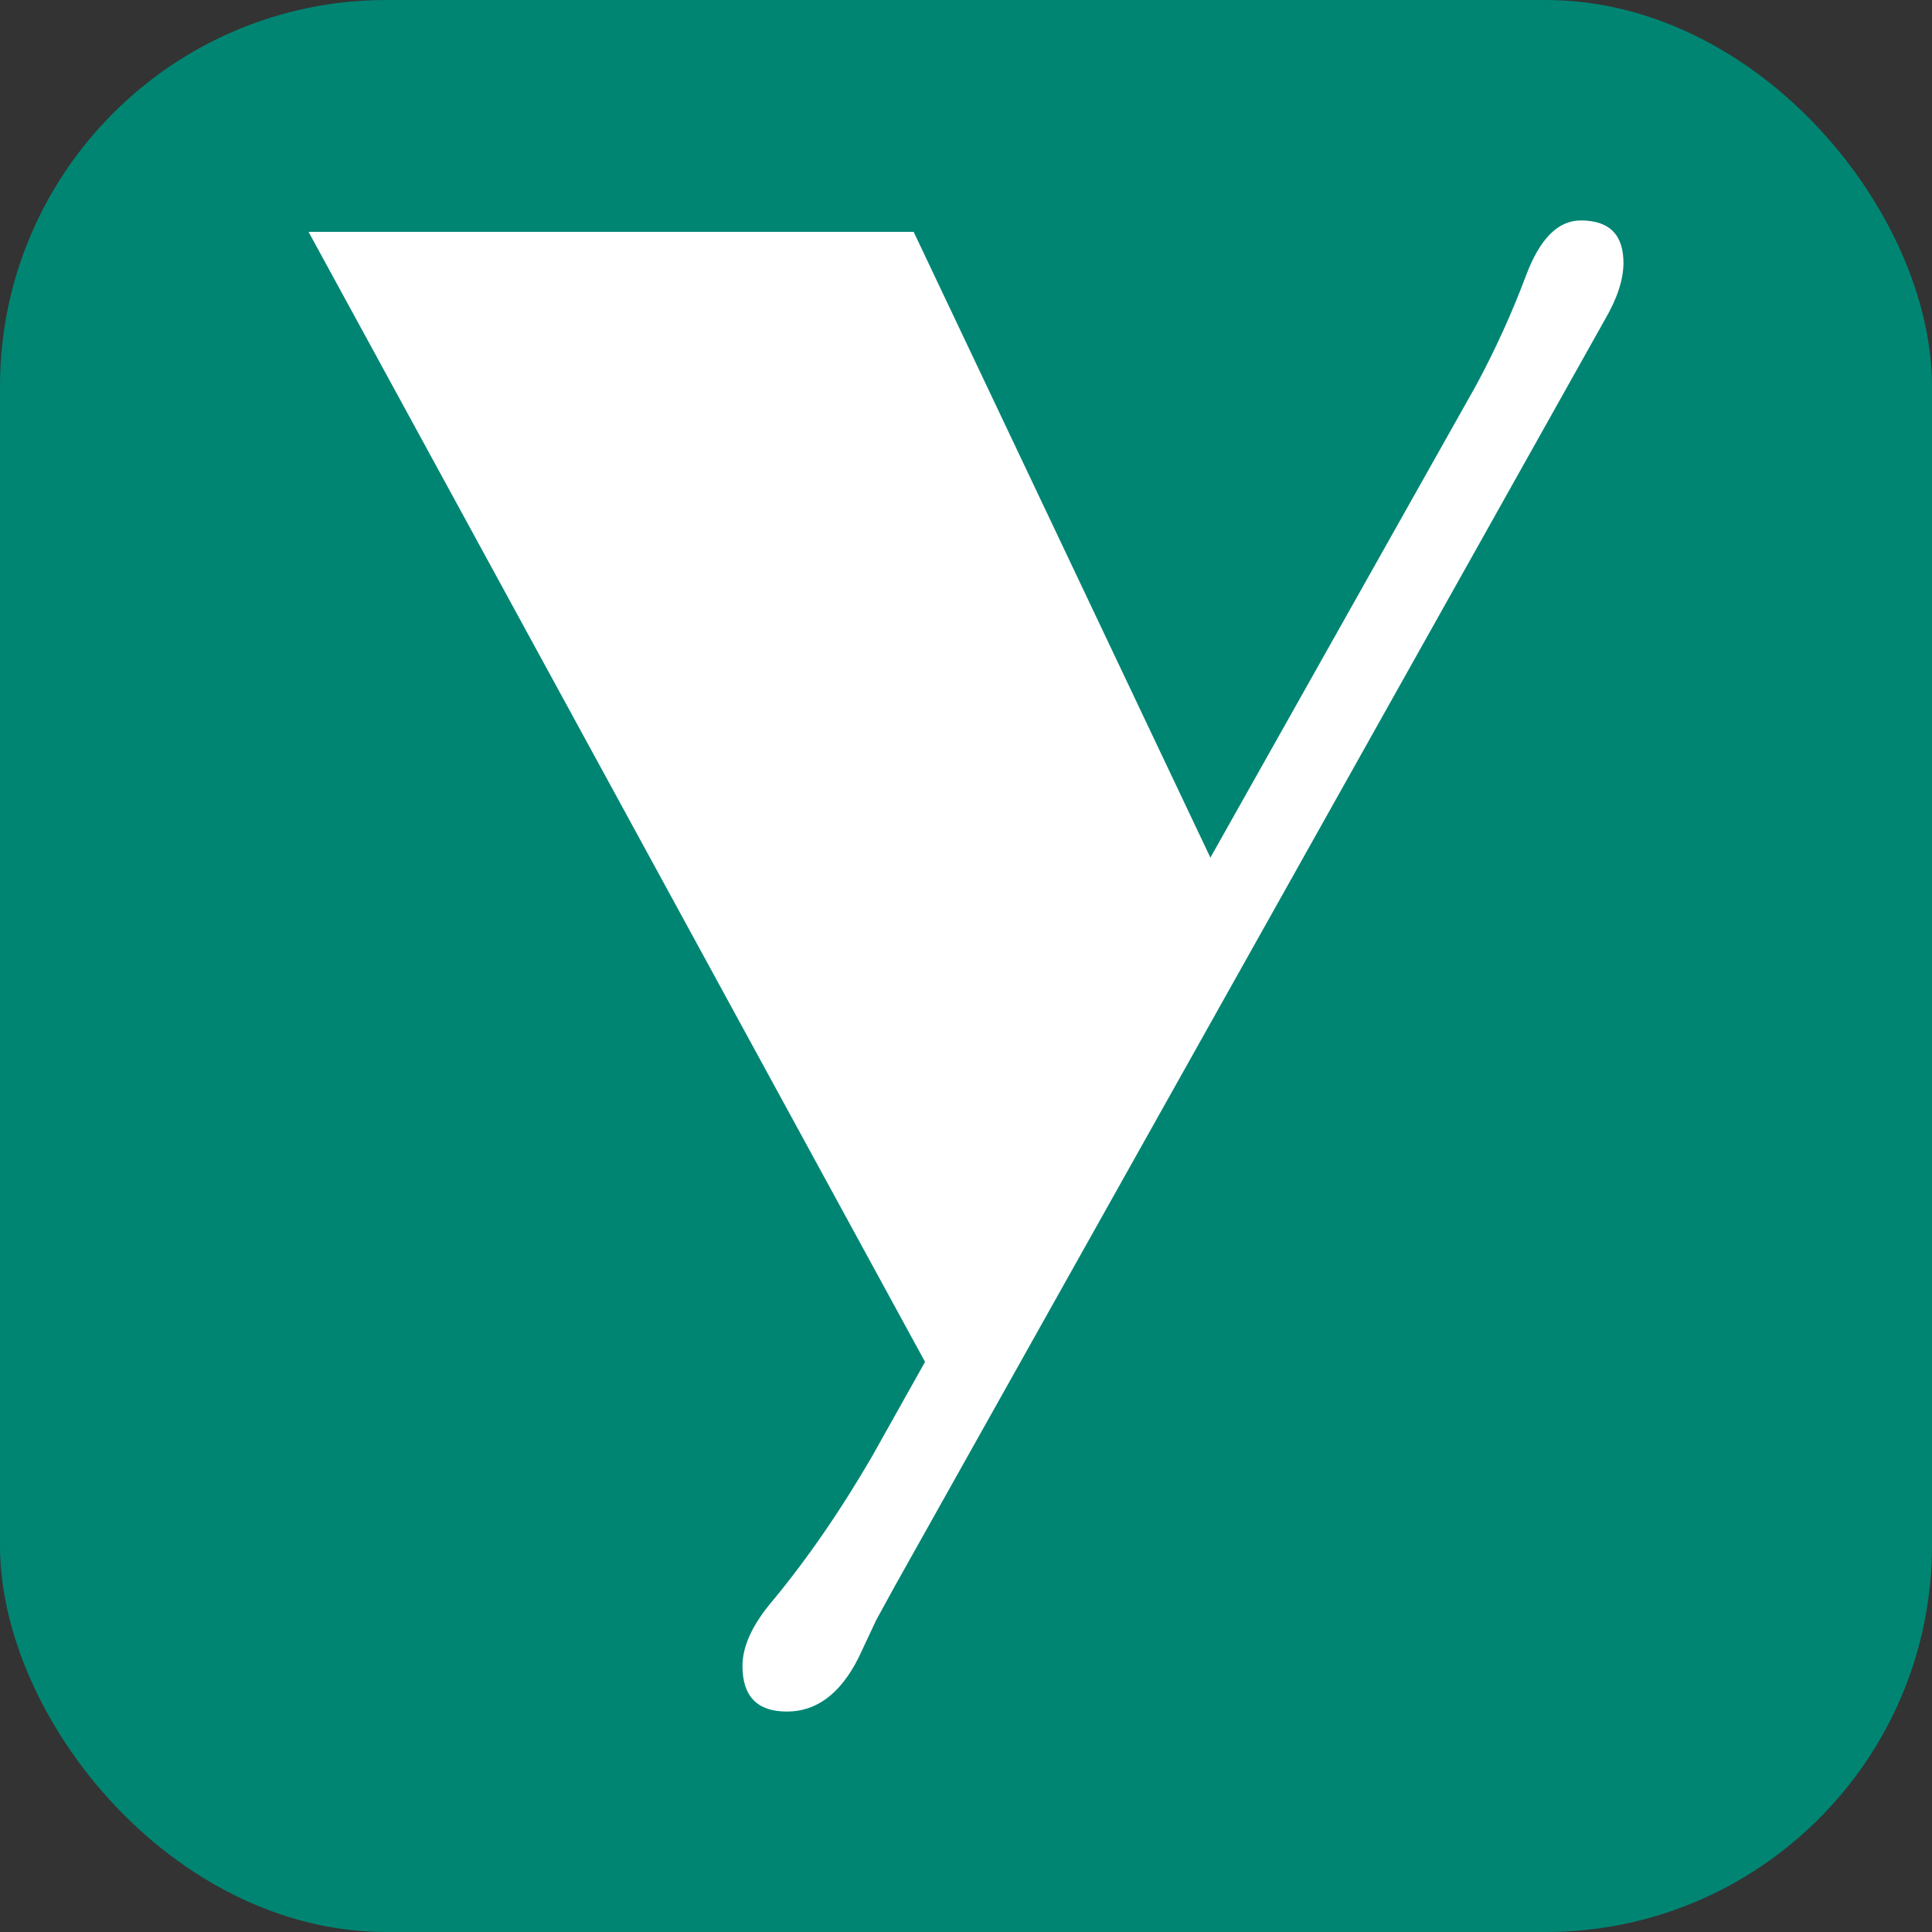 <svg xmlns="http://www.w3.org/2000/svg" width="256" height="256" viewBox="0 0 100 100"><rect x="0" y="0" width="100" height="100" fill="#333333" stroke="none"/><rect width="100" height="100" rx="20" fill="#008573"></rect><path d="M44.44 85.80Q43.04 88.59 40.73 88.59Q38.43 88.59 38.43 86.23L38.43 86.23Q38.43 84.78 39.82 83.06L39.82 83.06Q42.61 79.73 45.14 75.38L45.14 75.38L47.88 70.49L15.97 12.00L47.29 12.00L62.65 44.39L76.40 19.95Q77.90 17.16 78.98 14.28Q80.05 11.41 81.82 11.41L81.82 11.41Q84.03 11.41 84.03 13.61L84.03 13.61Q84.03 14.90 83.06 16.56L83.06 16.56L46.32 82.09Q45.73 83.17 45.35 83.86L45.35 83.86L44.44 85.80Z" fill="#fff"></path></svg>
